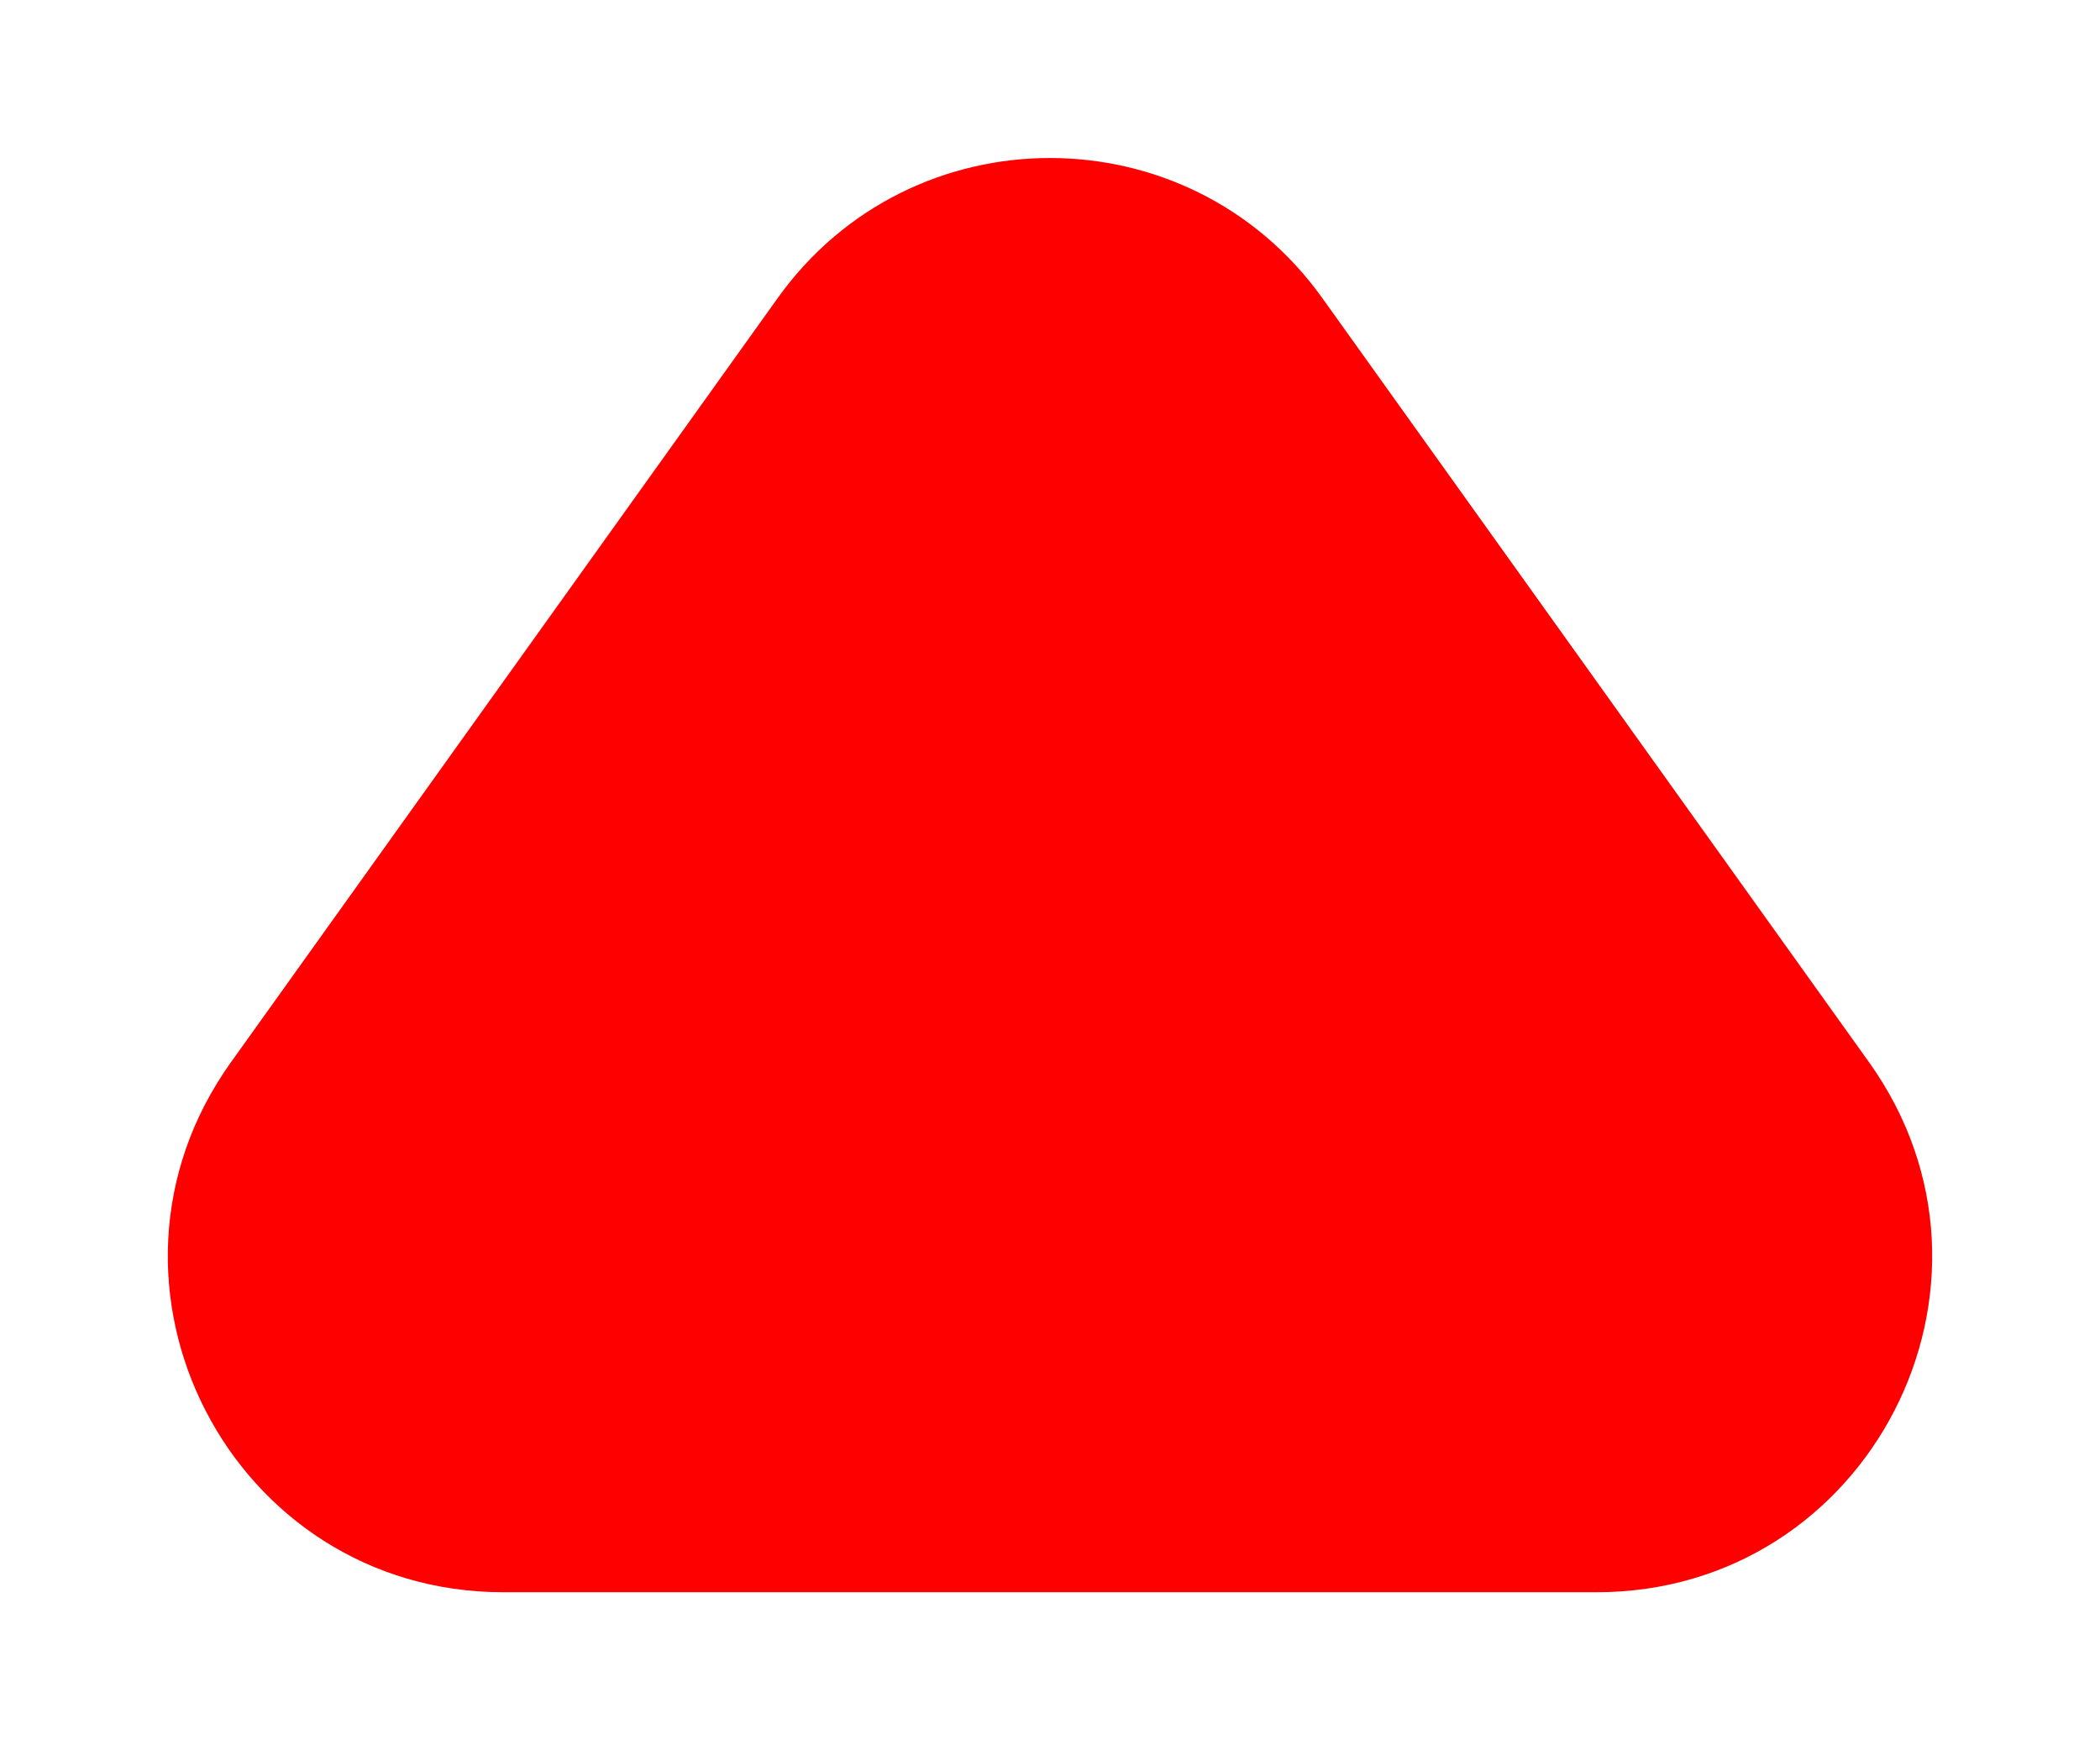 <svg width="12" height="10" viewBox="0 0 12 10" fill="none" xmlns="http://www.w3.org/2000/svg">
<path d="M4.444 1.703C5.207 0.636 6.793 0.636 7.556 1.703L10.681 6.07C11.586 7.337 10.681 9.097 9.124 9.097H2.876C1.319 9.097 0.414 7.337 1.319 6.07L4.444 1.703Z" fill="#FF0000"/>
</svg>
